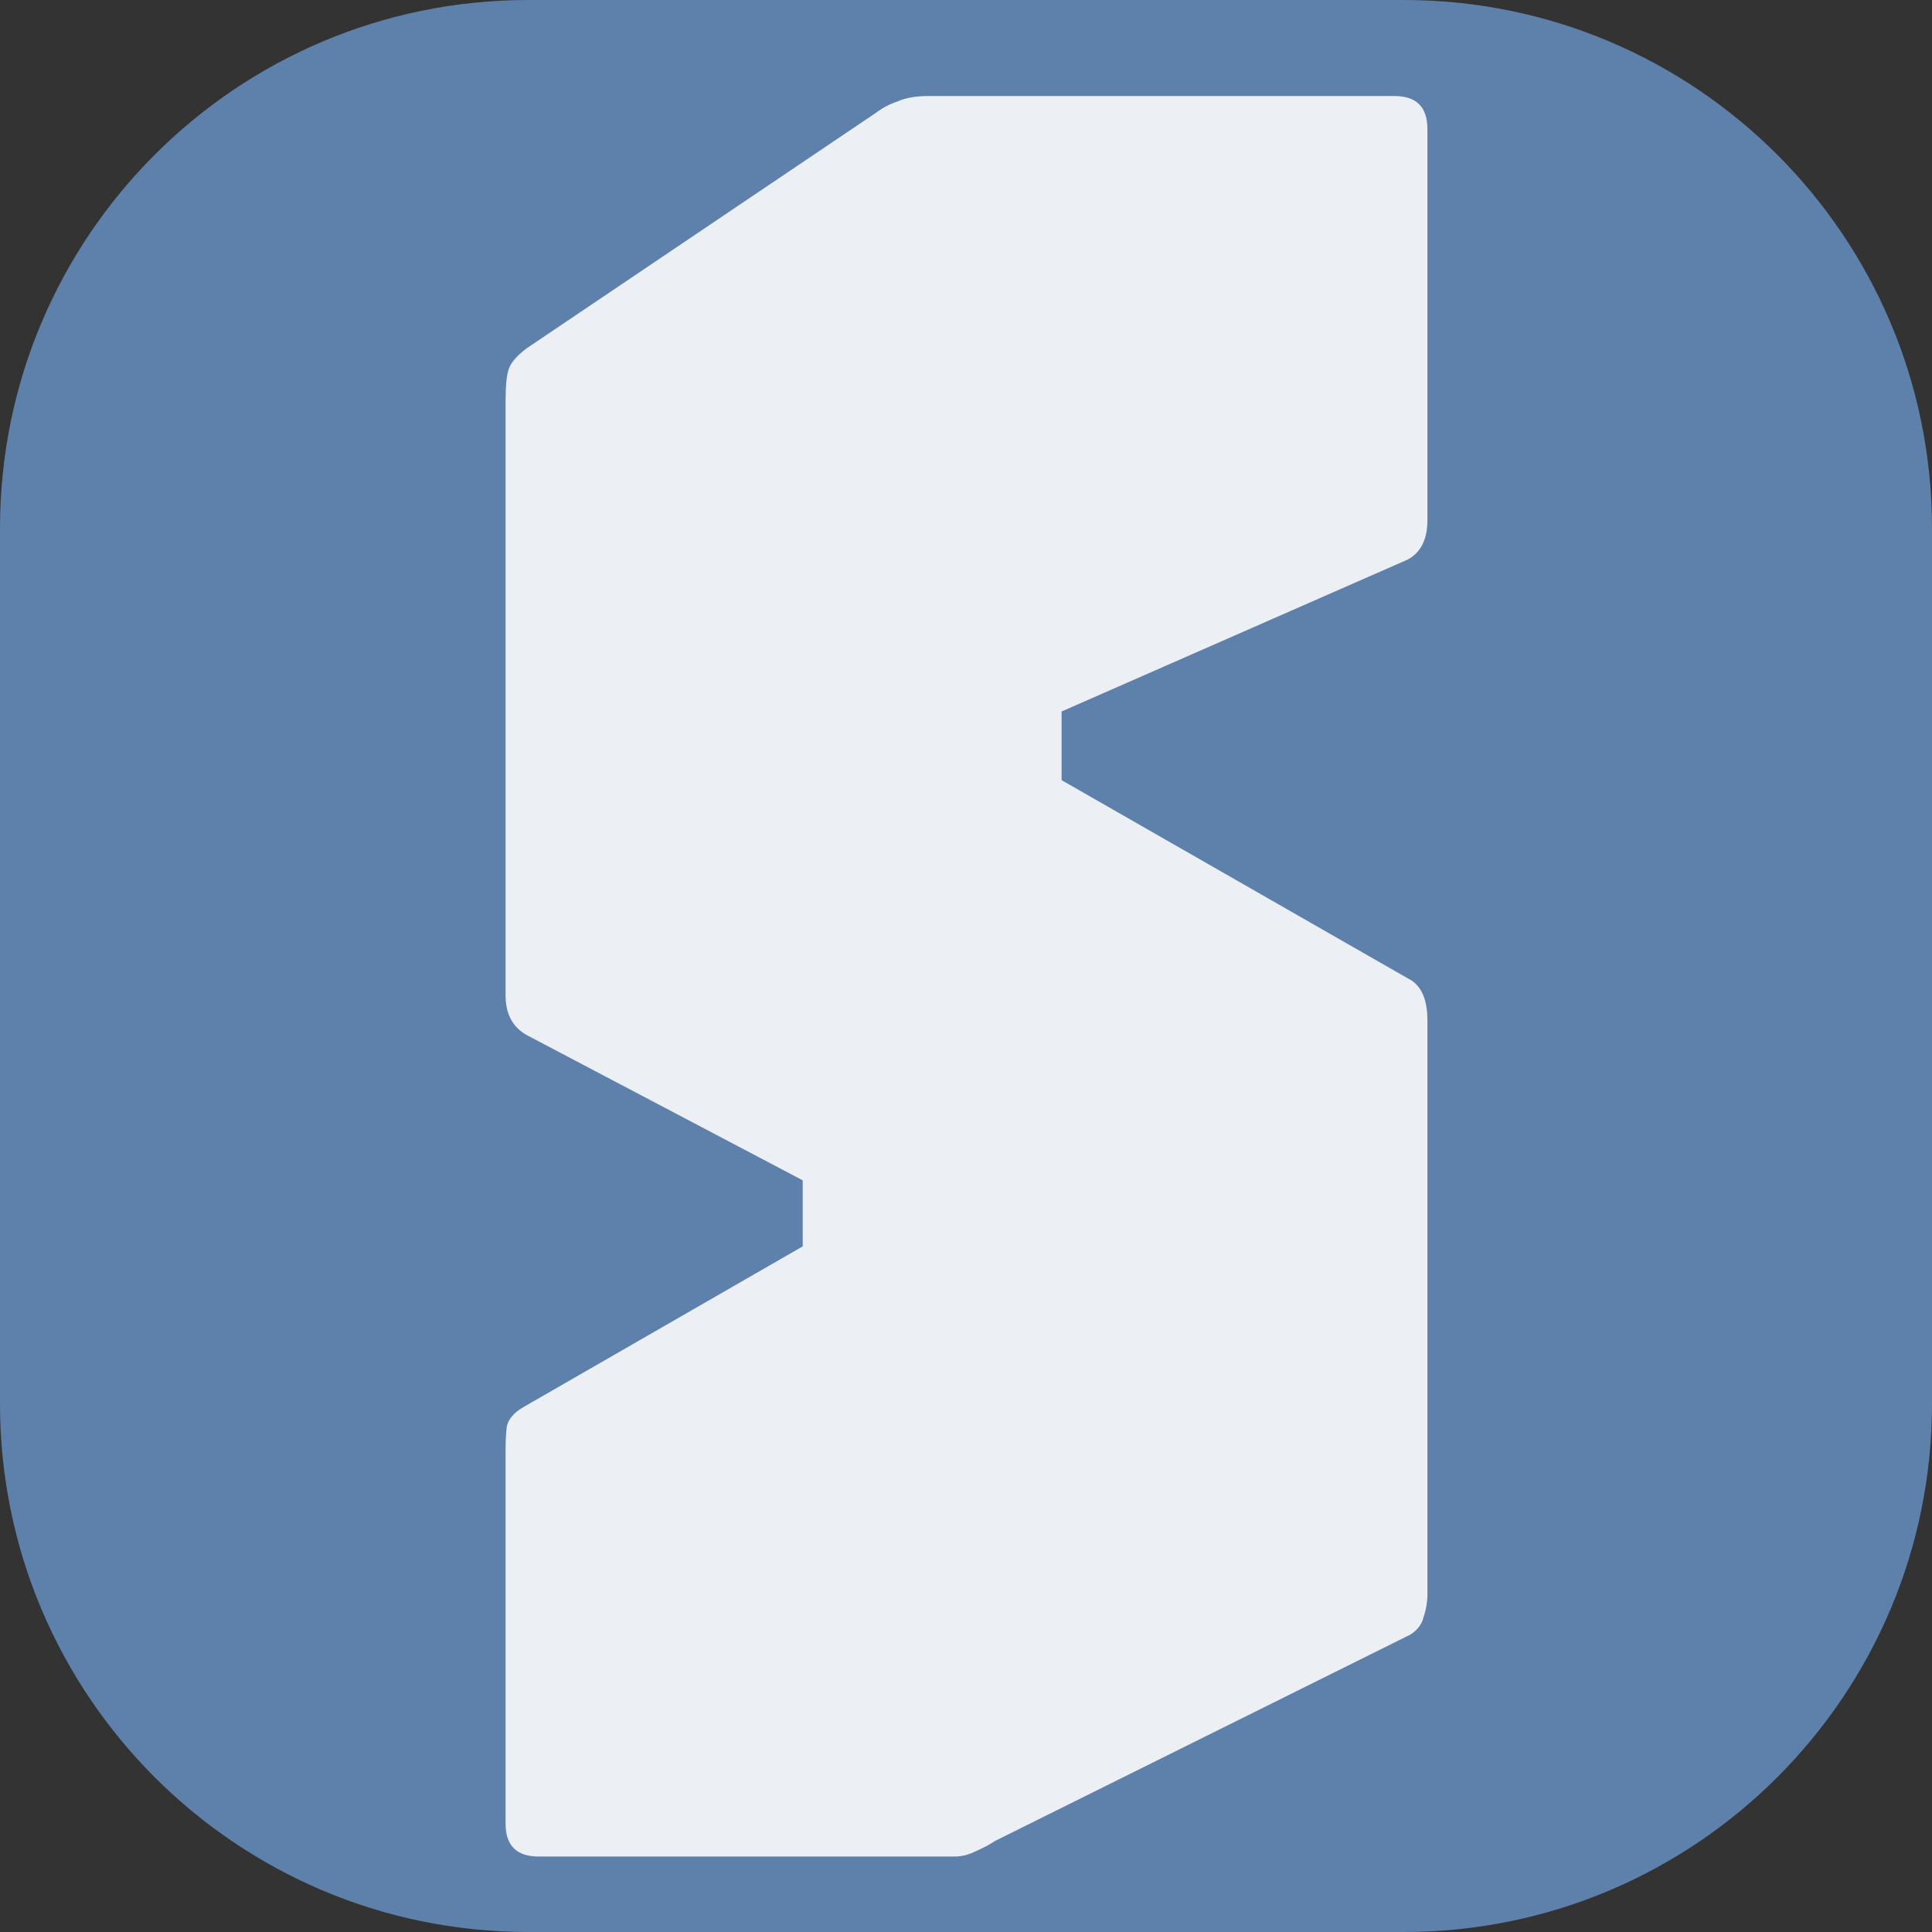 <svg width="256" height="256" viewBox="0 0 256 256" fill="none" xmlns="http://www.w3.org/2000/svg">
<rect x="0" y="0" width="256" height="256" fill="#333333" stroke="none"/>
<path d="M0 70C0 31.34 31.34 0 70 0H186C224.66 0 256 31.34 256 70V186C256 224.66 224.66 256 186 256H70C31.34 256 0 224.66 0 186V70Z" fill="#5E81AC"/>
<path d="M71.366 246C68.449 246 66.991 244.542 66.991 241.625V192.275C66.991 190.875 67.049 189.767 67.166 188.95C67.399 188.017 68.099 187.2 69.266 186.5L106.366 165.15V156.4L69.791 137.15C67.924 136.1 66.991 134.35 66.991 131.9V53.15C66.991 51.283 67.107 49.942 67.341 49.125C67.574 48.192 68.391 47.2 69.791 46.15L115.991 15C116.924 14.3 117.916 13.775 118.966 13.425C120.016 12.958 121.357 12.725 122.991 12.725H184.766C187.682 12.725 189.141 14.183 189.141 17.1V68.9C189.141 71.467 188.266 73.217 186.516 74.15L140.666 94.275V103.375L186.516 129.625C188.266 130.442 189.141 132.308 189.141 135.225V211.35C189.141 212.283 188.966 213.275 188.616 214.325C188.382 215.258 187.799 216.017 186.866 216.6L131.916 243.9C131.216 244.367 130.341 244.833 129.291 245.3C128.357 245.767 127.424 246 126.491 246H71.366Z" fill="#ECEFF4"/>
</svg>
